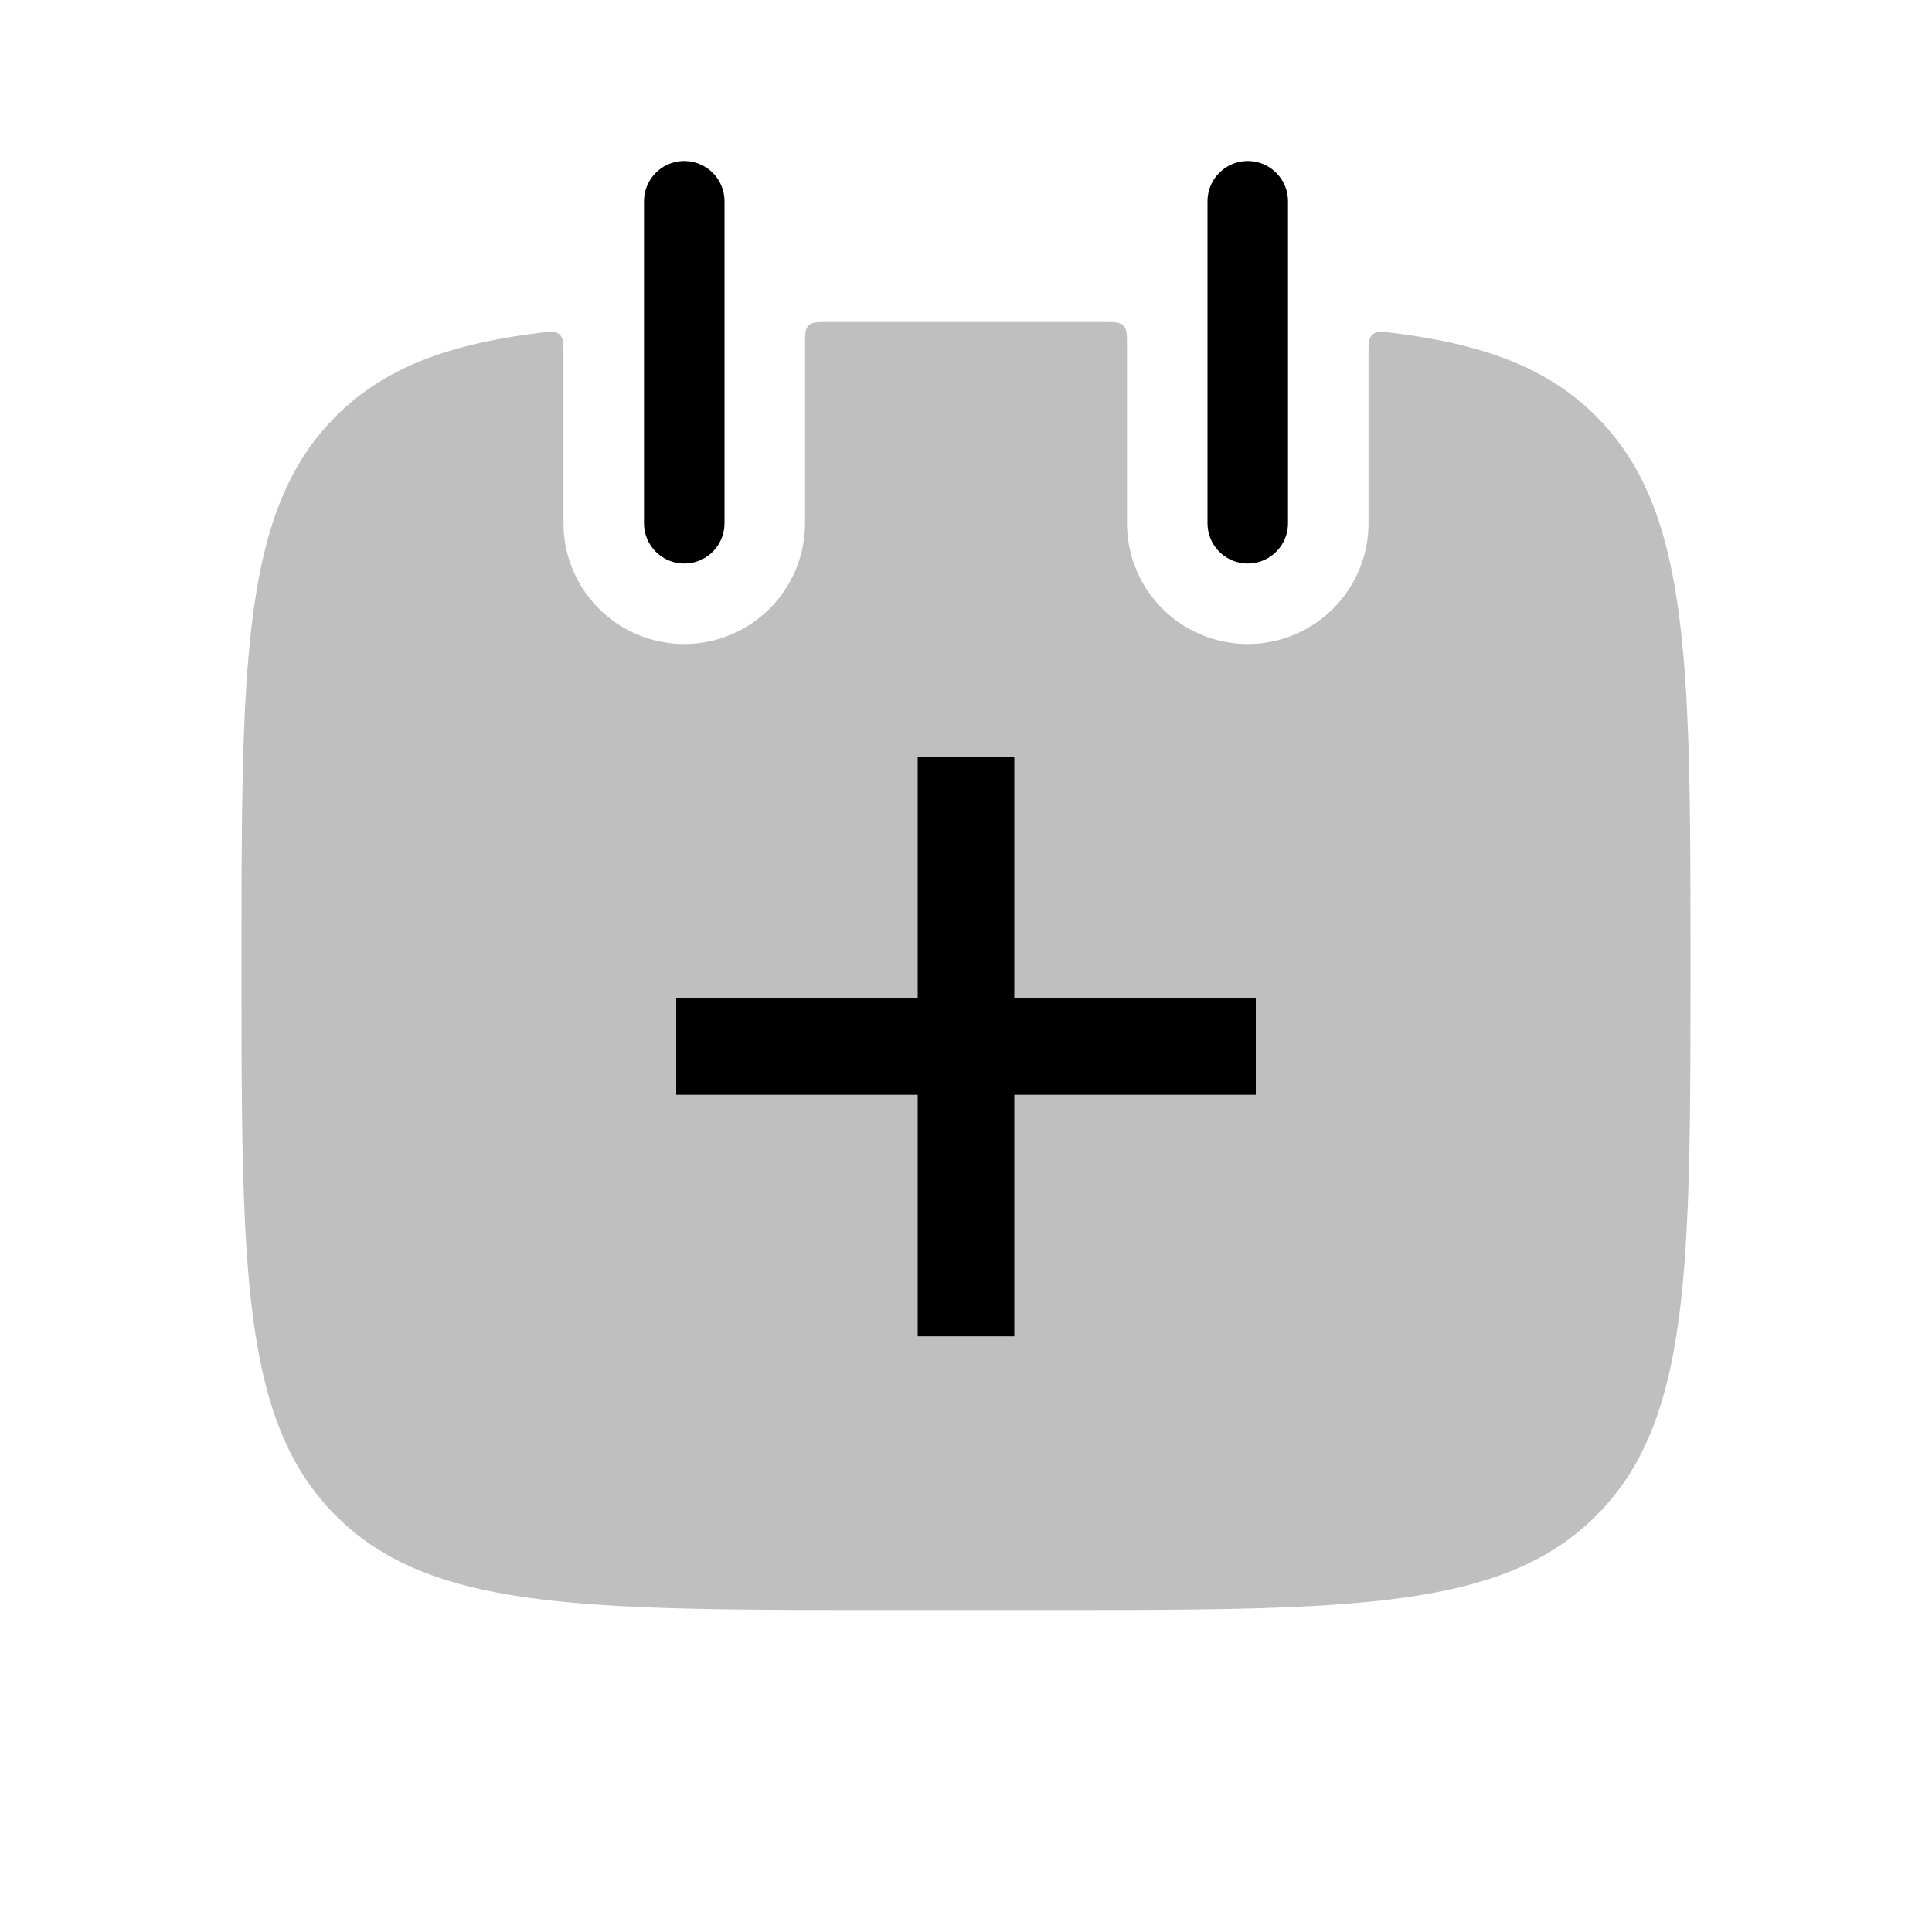 <svg xmlns="http://www.w3.org/2000/svg" viewBox="0 0 24 24"><g fill="none"><path fill="currentColor" fill-opacity=".25" fill-rule="evenodd" d="M7 4.432c0-.155 0-.233-.05-.278c-.052-.045-.128-.035-.28-.015c-1.12.143-1.902.436-2.498 1.033C3 6.343 3 8.229 3 12c0 3.771 0 5.657 1.172 6.828C5.343 20 7.229 20 11 20h2c3.771 0 5.657 0 6.828-1.172C21 17.657 21 15.771 21 12c0-3.771 0-5.657-1.172-6.828c-.596-.597-1.378-.89-2.499-1.033c-.151-.02-.227-.03-.278.015C17 4.2 17 4.277 17 4.432V6.5a1.5 1.5 0 0 1-3 0V4.3c0-.141 0-.212-.044-.255C13.912 4 13.842 4 13.701 4H10.3c-.142 0-.212 0-.256.045C10 4.088 10 4.159 10 4.3v2.2a1.5 1.5 0 1 1-3 0z" clip-rule="evenodd"/><path stroke="currentColor" stroke-linecap="round" d="M8.5 2.5v4m7-4v4"/><path stroke="currentColor" stroke-linecap="square" stroke-width="1.2" d="M12 16v-6m3 3H9"/></g></svg>